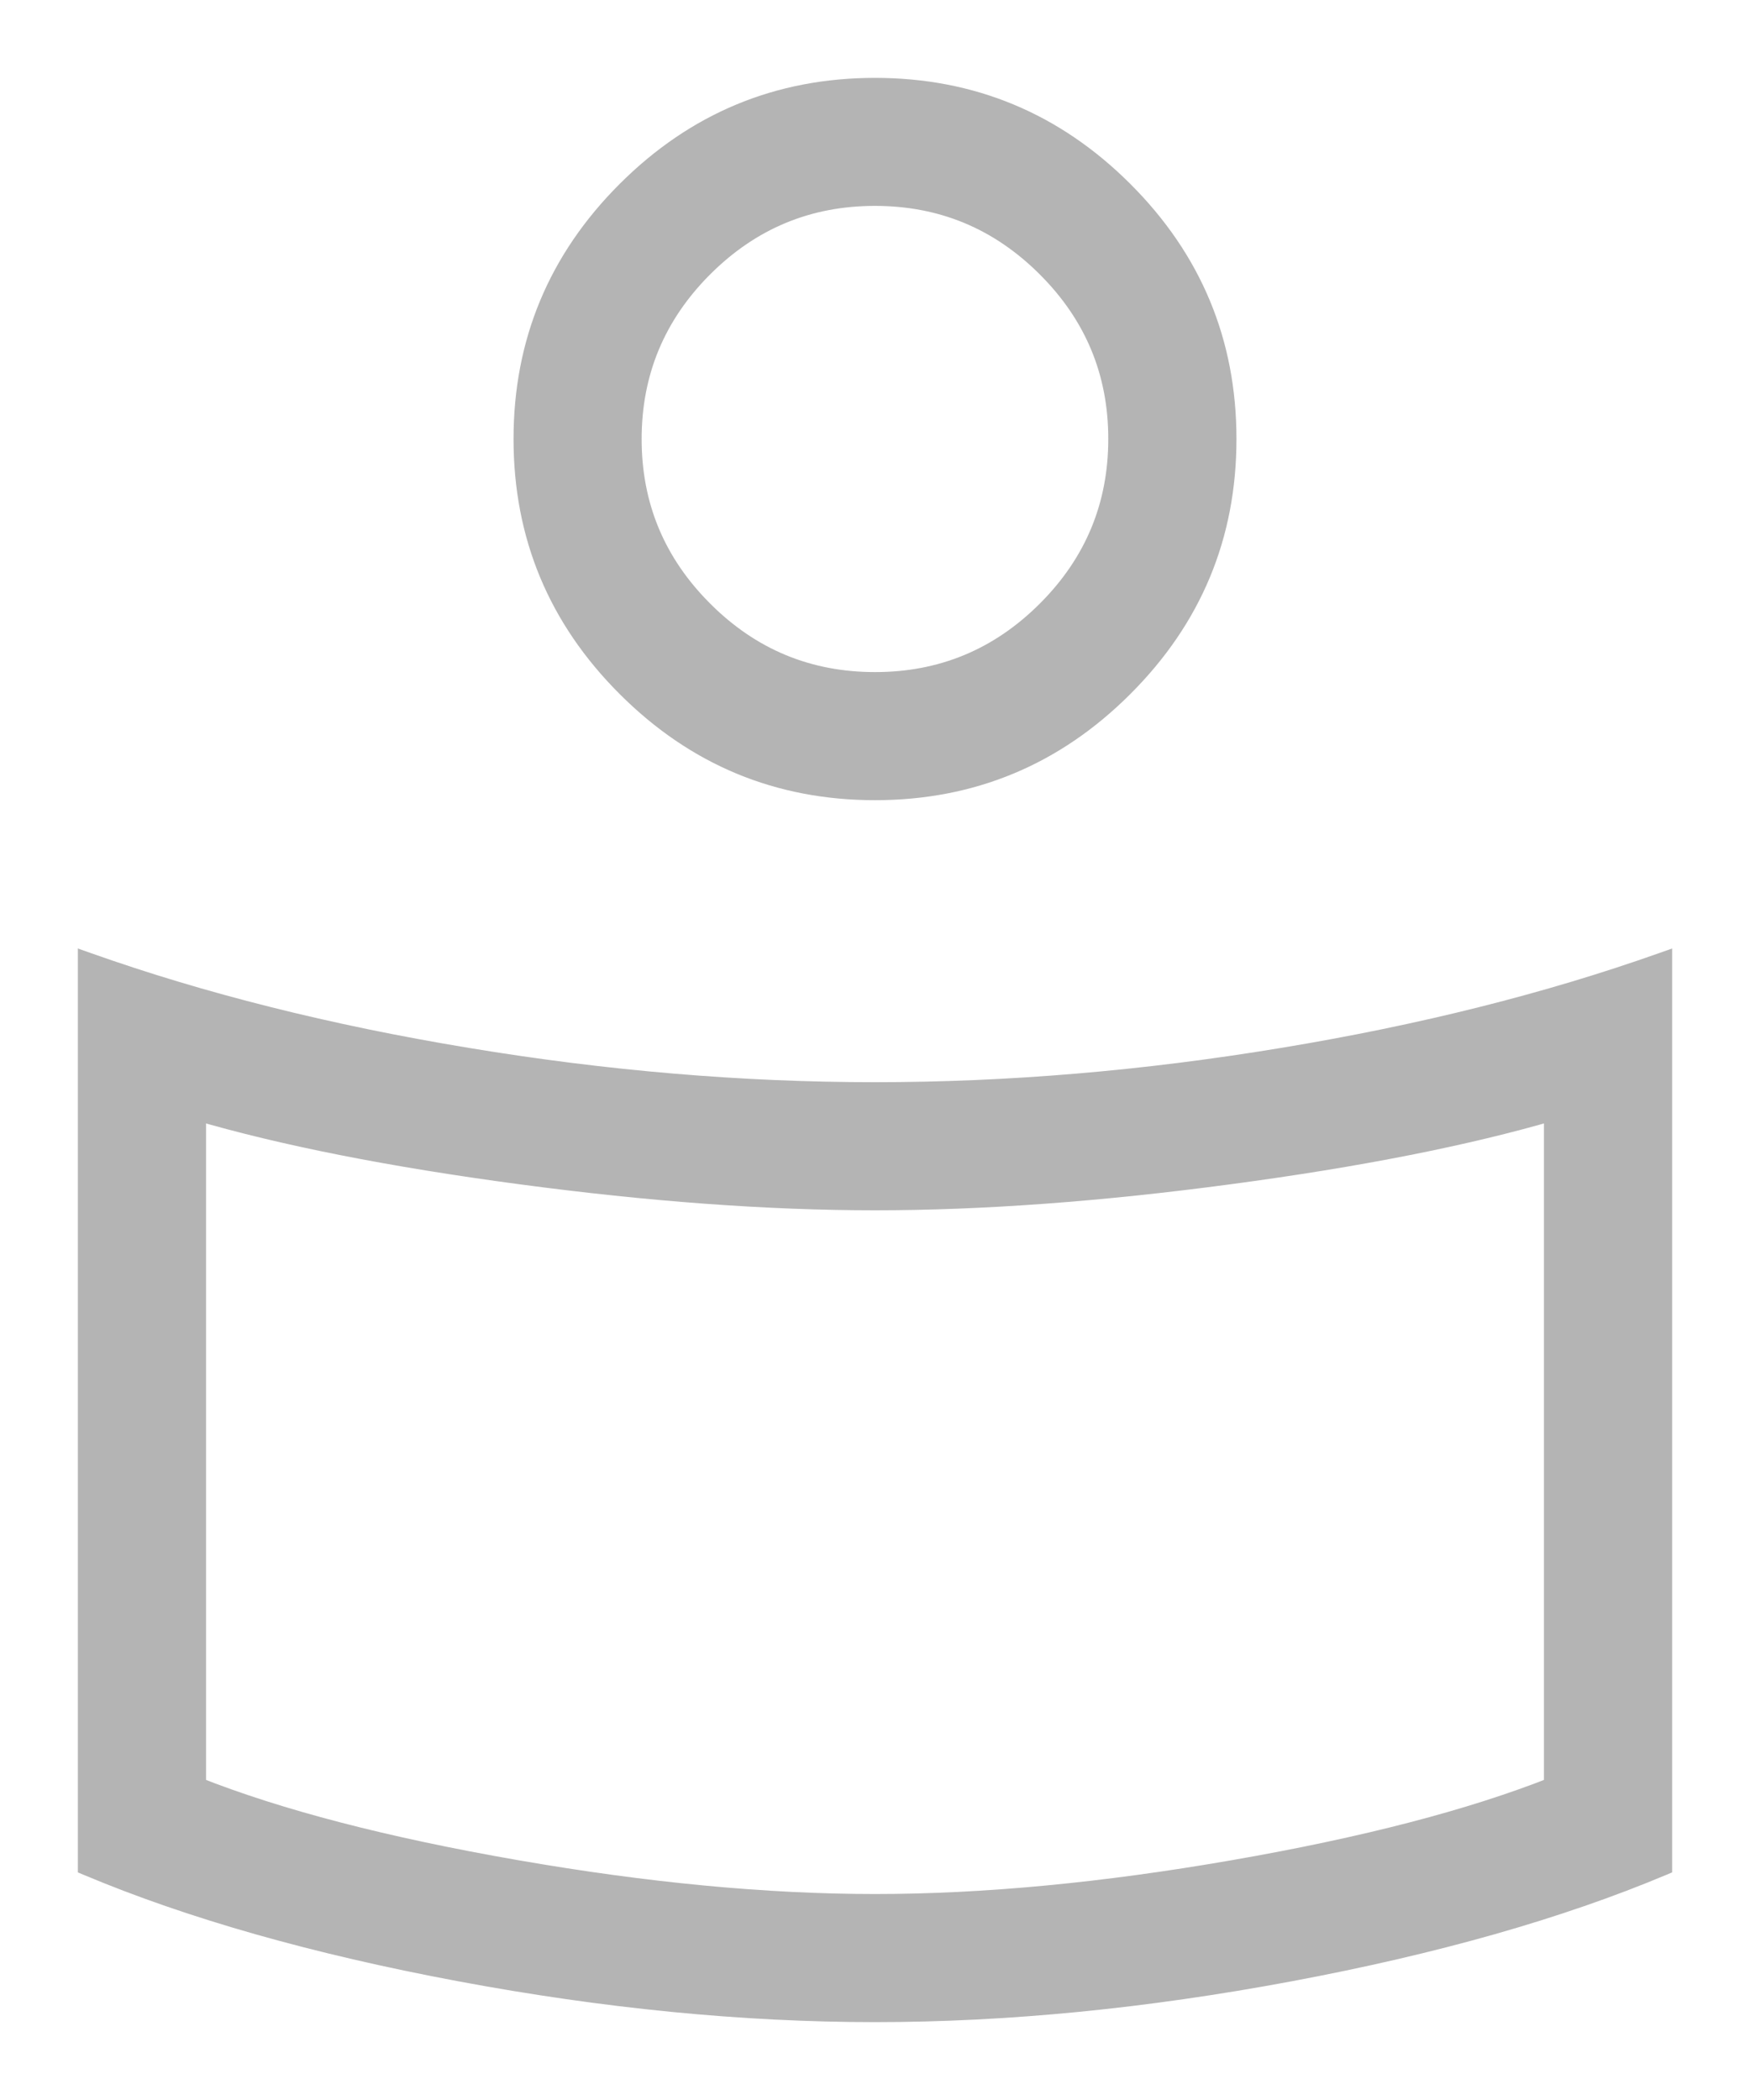 <svg width="20" height="24" viewBox="0 0 20 24" fill="none" xmlns="http://www.w3.org/2000/svg">
<g id="User Profile_My Profile Icon">
<g id="for_you">
<mask id="path-1-outside-1_154_66" maskUnits="userSpaceOnUse" x="-6.10352e-05" y="-6.10352e-05" width="20" height="24" fill="black">
<rect fill="white" x="-6.10352e-05" y="-6.10352e-05" width="20" height="24"/>
<path d="M10 12.478C11.521 12.478 13.074 12.347 14.66 12.085C16.247 11.823 17.693 11.46 19 10.996V21.326C17.819 21.822 16.401 22.225 14.744 22.535C13.088 22.845 11.506 23 10 23C8.494 23 6.912 22.845 5.256 22.535C3.599 22.225 2.181 21.822 1 21.326V10.996C2.307 11.46 3.753 11.823 5.34 12.085C6.926 12.347 8.479 12.478 10 12.478ZM17.755 20.417V12.693C16.766 12.984 15.532 13.227 14.053 13.425C12.575 13.623 11.224 13.722 10 13.722C8.776 13.722 7.425 13.623 5.946 13.425C4.468 13.227 3.234 12.984 2.245 12.693V20.417C3.186 20.79 4.403 21.107 5.895 21.367C7.387 21.627 8.755 21.756 10 21.756C11.245 21.756 12.613 21.627 14.105 21.367C15.597 21.107 16.814 20.79 17.755 20.417ZM10 1C11.106 1 12.053 1.393 12.84 2.18C13.627 2.967 14.021 3.913 14.021 5.017C14.021 6.122 13.627 7.068 12.84 7.855C12.053 8.641 11.106 9.035 10 9.035C8.894 9.035 7.947 8.641 7.16 7.855C6.372 7.068 5.979 6.122 5.979 5.017C5.979 3.913 6.372 2.967 7.16 2.18C7.947 1.393 8.894 1 10 1ZM10.001 7.791C10.765 7.791 11.418 7.52 11.961 6.976C12.505 6.433 12.777 5.78 12.777 5.016C12.777 4.253 12.505 3.6 11.961 3.058C11.417 2.515 10.763 2.243 9.999 2.243C9.235 2.243 8.582 2.515 8.038 3.058C7.495 3.602 7.223 4.255 7.223 5.018C7.223 5.781 7.495 6.434 8.039 6.977C8.583 7.52 9.237 7.791 10.001 7.791Z"/>
</mask>
<path d="M10 12.478C11.521 12.478 13.074 12.347 14.66 12.085C16.247 11.823 17.693 11.46 19 10.996V21.326C17.819 21.822 16.401 22.225 14.744 22.535C13.088 22.845 11.506 23 10 23C8.494 23 6.912 22.845 5.256 22.535C3.599 22.225 2.181 21.822 1 21.326V10.996C2.307 11.46 3.753 11.823 5.34 12.085C6.926 12.347 8.479 12.478 10 12.478ZM17.755 20.417V12.693C16.766 12.984 15.532 13.227 14.053 13.425C12.575 13.623 11.224 13.722 10 13.722C8.776 13.722 7.425 13.623 5.946 13.425C4.468 13.227 3.234 12.984 2.245 12.693V20.417C3.186 20.79 4.403 21.107 5.895 21.367C7.387 21.627 8.755 21.756 10 21.756C11.245 21.756 12.613 21.627 14.105 21.367C15.597 21.107 16.814 20.79 17.755 20.417ZM10 1C11.106 1 12.053 1.393 12.84 2.18C13.627 2.967 14.021 3.913 14.021 5.017C14.021 6.122 13.627 7.068 12.84 7.855C12.053 8.641 11.106 9.035 10 9.035C8.894 9.035 7.947 8.641 7.16 7.855C6.372 7.068 5.979 6.122 5.979 5.017C5.979 3.913 6.372 2.967 7.16 2.18C7.947 1.393 8.894 1 10 1ZM10.001 7.791C10.765 7.791 11.418 7.52 11.961 6.976C12.505 6.433 12.777 5.78 12.777 5.016C12.777 4.253 12.505 3.6 11.961 3.058C11.417 2.515 10.763 2.243 9.999 2.243C9.235 2.243 8.582 2.515 8.038 3.058C7.495 3.602 7.223 4.255 7.223 5.018C7.223 5.781 7.495 6.434 8.039 6.977C8.583 7.52 9.237 7.791 10.001 7.791Z" fill="#B4B4B4"/>
<path d="M14.66 12.085L14.642 11.976L14.66 12.085ZM19 10.996H19.11V10.84L18.963 10.892L19 10.996ZM19 21.326L19.043 21.427L19.11 21.399V21.326H19ZM14.744 22.535L14.764 22.643H14.764L14.744 22.535ZM5.256 22.535L5.236 22.643H5.236L5.256 22.535ZM1 21.326H0.89V21.399L0.957 21.427L1 21.326ZM1 10.996L1.037 10.892L0.89 10.84V10.996H1ZM5.34 12.085L5.358 11.976H5.358L5.34 12.085ZM17.755 20.417L17.796 20.52L17.865 20.492V20.417H17.755ZM17.755 12.693H17.865V12.546L17.724 12.588L17.755 12.693ZM14.053 13.425L14.039 13.316H14.039L14.053 13.425ZM5.946 13.425L5.961 13.316H5.961L5.946 13.425ZM2.245 12.693L2.276 12.588L2.135 12.546V12.693H2.245ZM2.245 20.417H2.135V20.492L2.204 20.52L2.245 20.417ZM5.895 21.367L5.876 21.475H5.876L5.895 21.367ZM14.105 21.367L14.124 21.475H14.124L14.105 21.367ZM11.961 6.976L12.039 7.054L11.961 6.976ZM11.961 3.058L11.883 3.136L11.883 3.136L11.961 3.058ZM8.038 3.058L7.961 2.981L8.038 3.058ZM8.039 6.977L8.117 6.899L8.117 6.899L8.039 6.977ZM10 12.588C11.527 12.588 13.086 12.457 14.678 12.193L14.642 11.976C13.062 12.238 11.514 12.368 10 12.368V12.588ZM14.678 12.193C16.27 11.93 17.723 11.566 19.037 11.099L18.963 10.892C17.663 11.353 16.223 11.715 14.642 11.976L14.678 12.193ZM18.89 10.996V21.326H19.11V10.996H18.89ZM18.957 21.225C17.785 21.717 16.375 22.118 14.724 22.427L14.764 22.643C16.426 22.332 17.853 21.927 19.043 21.427L18.957 21.225ZM14.724 22.427C13.073 22.736 11.499 22.89 10 22.89V23.11C11.514 23.11 13.102 22.954 14.764 22.643L14.724 22.427ZM10 22.89C8.501 22.89 6.927 22.736 5.276 22.427L5.236 22.643C6.898 22.954 8.486 23.11 10 23.11V22.89ZM5.276 22.427C3.625 22.118 2.214 21.717 1.043 21.225L0.957 21.427C2.147 21.927 3.574 22.332 5.236 22.643L5.276 22.427ZM1.11 21.326V10.996H0.89V21.326H1.11ZM0.963 11.099C2.277 11.566 3.73 11.93 5.322 12.193L5.358 11.976C3.777 11.715 2.337 11.353 1.037 10.892L0.963 11.099ZM5.322 12.193C6.913 12.457 8.473 12.588 10 12.588V12.368C8.486 12.368 6.938 12.238 5.358 11.976L5.322 12.193ZM17.865 20.417V12.693H17.645V20.417H17.865ZM17.724 12.588C16.742 12.876 15.514 13.119 14.039 13.316L14.068 13.534C15.55 13.336 16.79 13.091 17.786 12.799L17.724 12.588ZM14.039 13.316C12.564 13.513 11.218 13.612 10 13.612V13.832C11.23 13.832 12.586 13.732 14.068 13.534L14.039 13.316ZM10 13.612C8.782 13.612 7.436 13.513 5.961 13.316L5.932 13.534C7.414 13.732 8.77 13.832 10 13.832V13.612ZM5.961 13.316C4.486 13.119 3.258 12.876 2.276 12.588L2.214 12.799C3.21 13.091 4.45 13.336 5.932 13.534L5.961 13.316ZM2.135 12.693V20.417H2.355V12.693H2.135ZM2.204 20.52C3.155 20.896 4.38 21.215 5.876 21.475L5.914 21.258C4.426 20.999 3.217 20.684 2.285 20.315L2.204 20.52ZM5.876 21.475C7.373 21.736 8.748 21.866 10 21.866V21.646C8.763 21.646 7.401 21.517 5.914 21.258L5.876 21.475ZM10 21.866C11.252 21.866 12.627 21.736 14.124 21.475L14.086 21.258C12.599 21.517 11.237 21.646 10 21.646V21.866ZM14.124 21.475C15.62 21.215 16.845 20.896 17.796 20.52L17.715 20.315C16.783 20.684 15.574 20.999 14.086 21.258L14.124 21.475ZM10 1.11C11.076 1.11 11.995 1.492 12.762 2.258L12.918 2.102C12.11 1.295 11.135 0.89 10 0.89V1.11ZM12.762 2.258C13.529 3.024 13.911 3.942 13.911 5.017H14.131C14.131 3.883 13.726 2.909 12.918 2.102L12.762 2.258ZM13.911 5.017C13.911 6.093 13.529 7.011 12.762 7.777L12.918 7.932C13.726 7.125 14.131 6.152 14.131 5.017H13.911ZM12.762 7.777C11.995 8.543 11.076 8.925 10 8.925V9.145C11.135 9.145 12.11 8.74 12.918 7.932L12.762 7.777ZM10 8.925C8.923 8.925 8.005 8.543 7.238 7.777L7.082 7.932C7.89 8.74 8.865 9.145 10 9.145V8.925ZM7.238 7.777C6.471 7.011 6.089 6.093 6.089 5.017H5.869C5.869 6.152 6.274 7.125 7.082 7.932L7.238 7.777ZM6.089 5.017C6.089 3.942 6.471 3.024 7.238 2.258L7.082 2.102C6.274 2.909 5.869 3.883 5.869 5.017H6.089ZM7.238 2.258C8.005 1.492 8.923 1.11 10 1.11V0.89C8.865 0.89 7.89 1.295 7.082 2.102L7.238 2.258ZM10.001 7.901C10.794 7.901 11.475 7.618 12.039 7.054L11.884 6.898C11.361 7.421 10.735 7.681 10.001 7.681V7.901ZM12.039 7.054C12.603 6.49 12.886 5.809 12.886 5.016H12.666C12.666 5.75 12.407 6.375 11.884 6.898L12.039 7.054ZM12.886 5.016C12.886 4.224 12.603 3.543 12.038 2.98L11.883 3.136C12.406 3.658 12.666 4.283 12.666 5.016H12.886ZM12.038 2.98C11.474 2.417 10.792 2.133 9.999 2.133V2.353C10.734 2.353 11.36 2.613 11.883 3.136L12.038 2.98ZM9.999 2.133C9.206 2.133 8.524 2.417 7.961 2.981L8.116 3.136C8.639 2.613 9.265 2.353 9.999 2.353V2.133ZM7.961 2.981C7.397 3.545 7.113 4.226 7.113 5.018H7.333C7.333 4.285 7.593 3.659 8.116 3.136L7.961 2.981ZM7.113 5.018C7.113 5.811 7.397 6.492 7.962 7.055L8.117 6.899C7.594 6.377 7.333 5.752 7.333 5.018H7.113ZM7.962 7.055C8.526 7.618 9.208 7.901 10.001 7.901V7.681C9.266 7.681 8.64 7.422 8.117 6.899L7.962 7.055Z" fill="#B4B4B4" mask="url(#path-1-outside-1_154_66)"/>
</g>
</g>
</svg>
